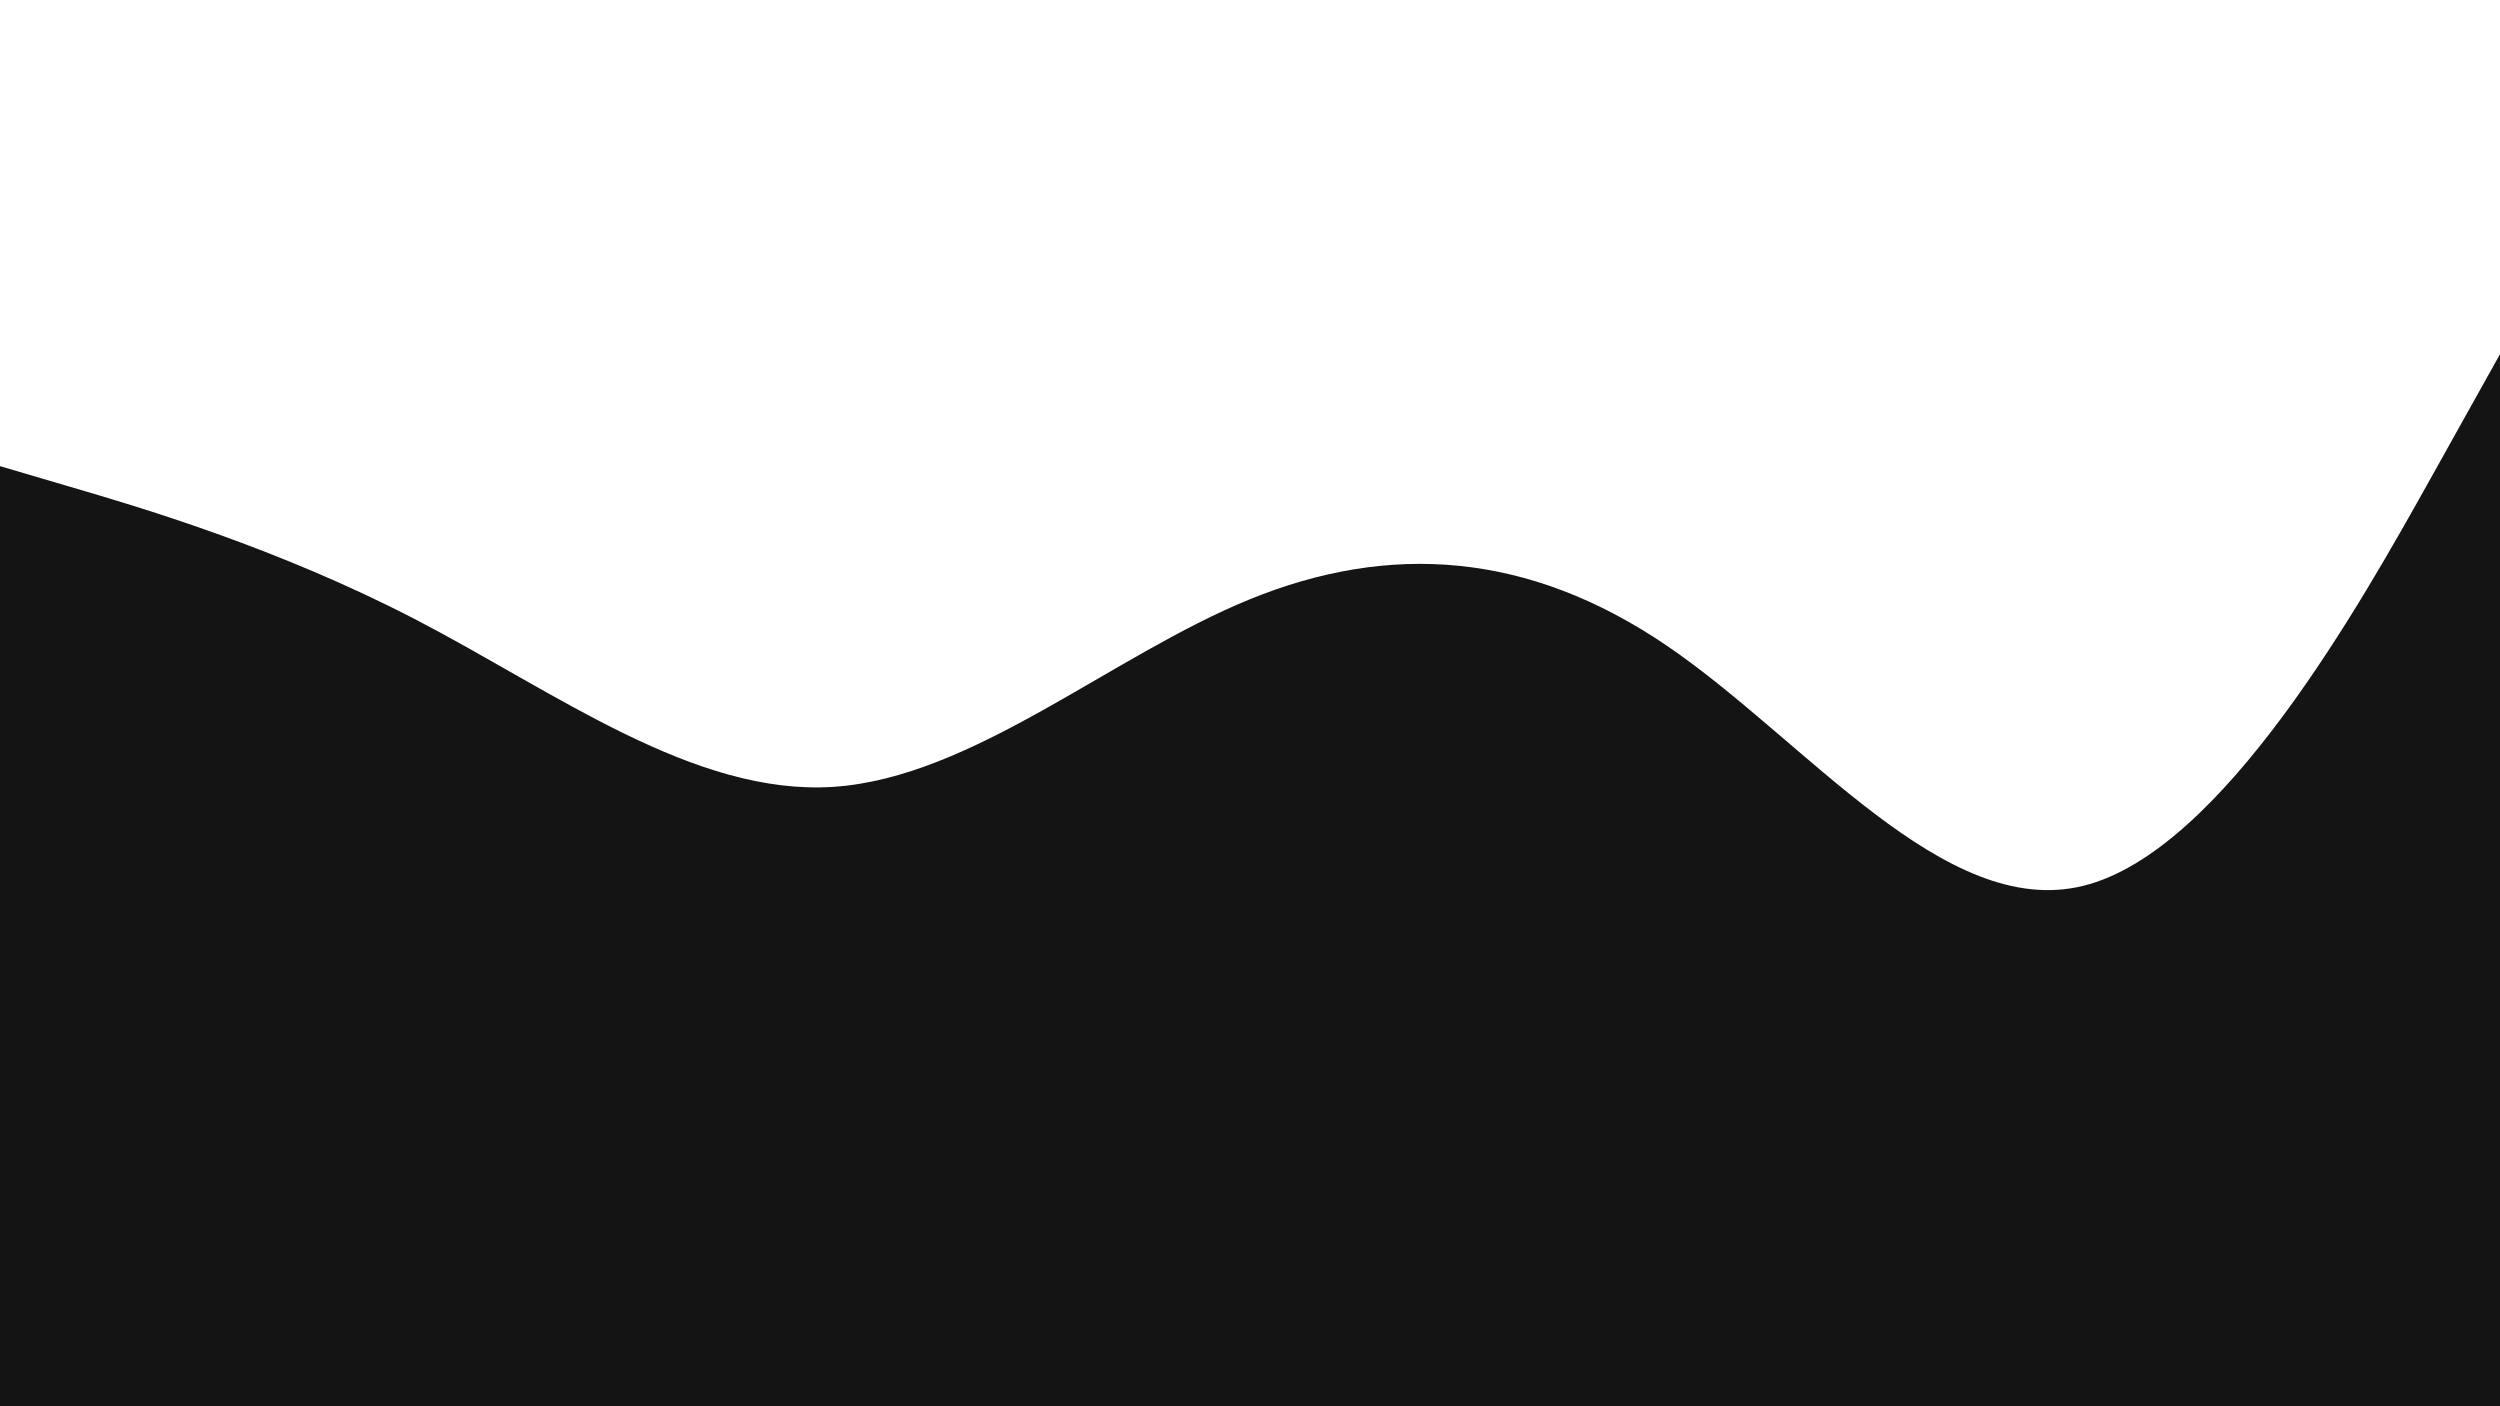<svg id="visual" viewBox="0 0 1920 1080" width="1920" height="1080" xmlns="http://www.w3.org/2000/svg" xmlns:xlink="http://www.w3.org/1999/xlink" version="1.1"><path d="M0 358L53.3 373.7C106.7 389.3 213.3 420.7 320 476.2C426.7 531.7 533.3 611.3 640 604.3C746.7 597.3 853.3 503.7 960 460.2C1066.7 416.7 1173.3 423.3 1280 495.8C1386.7 568.3 1493.3 706.7 1600 680.3C1706.7 654 1813.3 463 1866.7 367.5L1920 272L1920 1081L1866.7 1081C1813.3 1081 1706.7 1081 1600 1081C1493.3 1081 1386.7 1081 1280 1081C1173.3 1081 1066.7 1081 960 1081C853.3 1081 746.7 1081 640 1081C533.3 1081 426.7 1081 320 1081C213.3 1081 106.7 1081 53.3 1081L0 1081Z" fill="#141414" stroke-linecap="round" stroke-linejoin="miter"></path></svg>